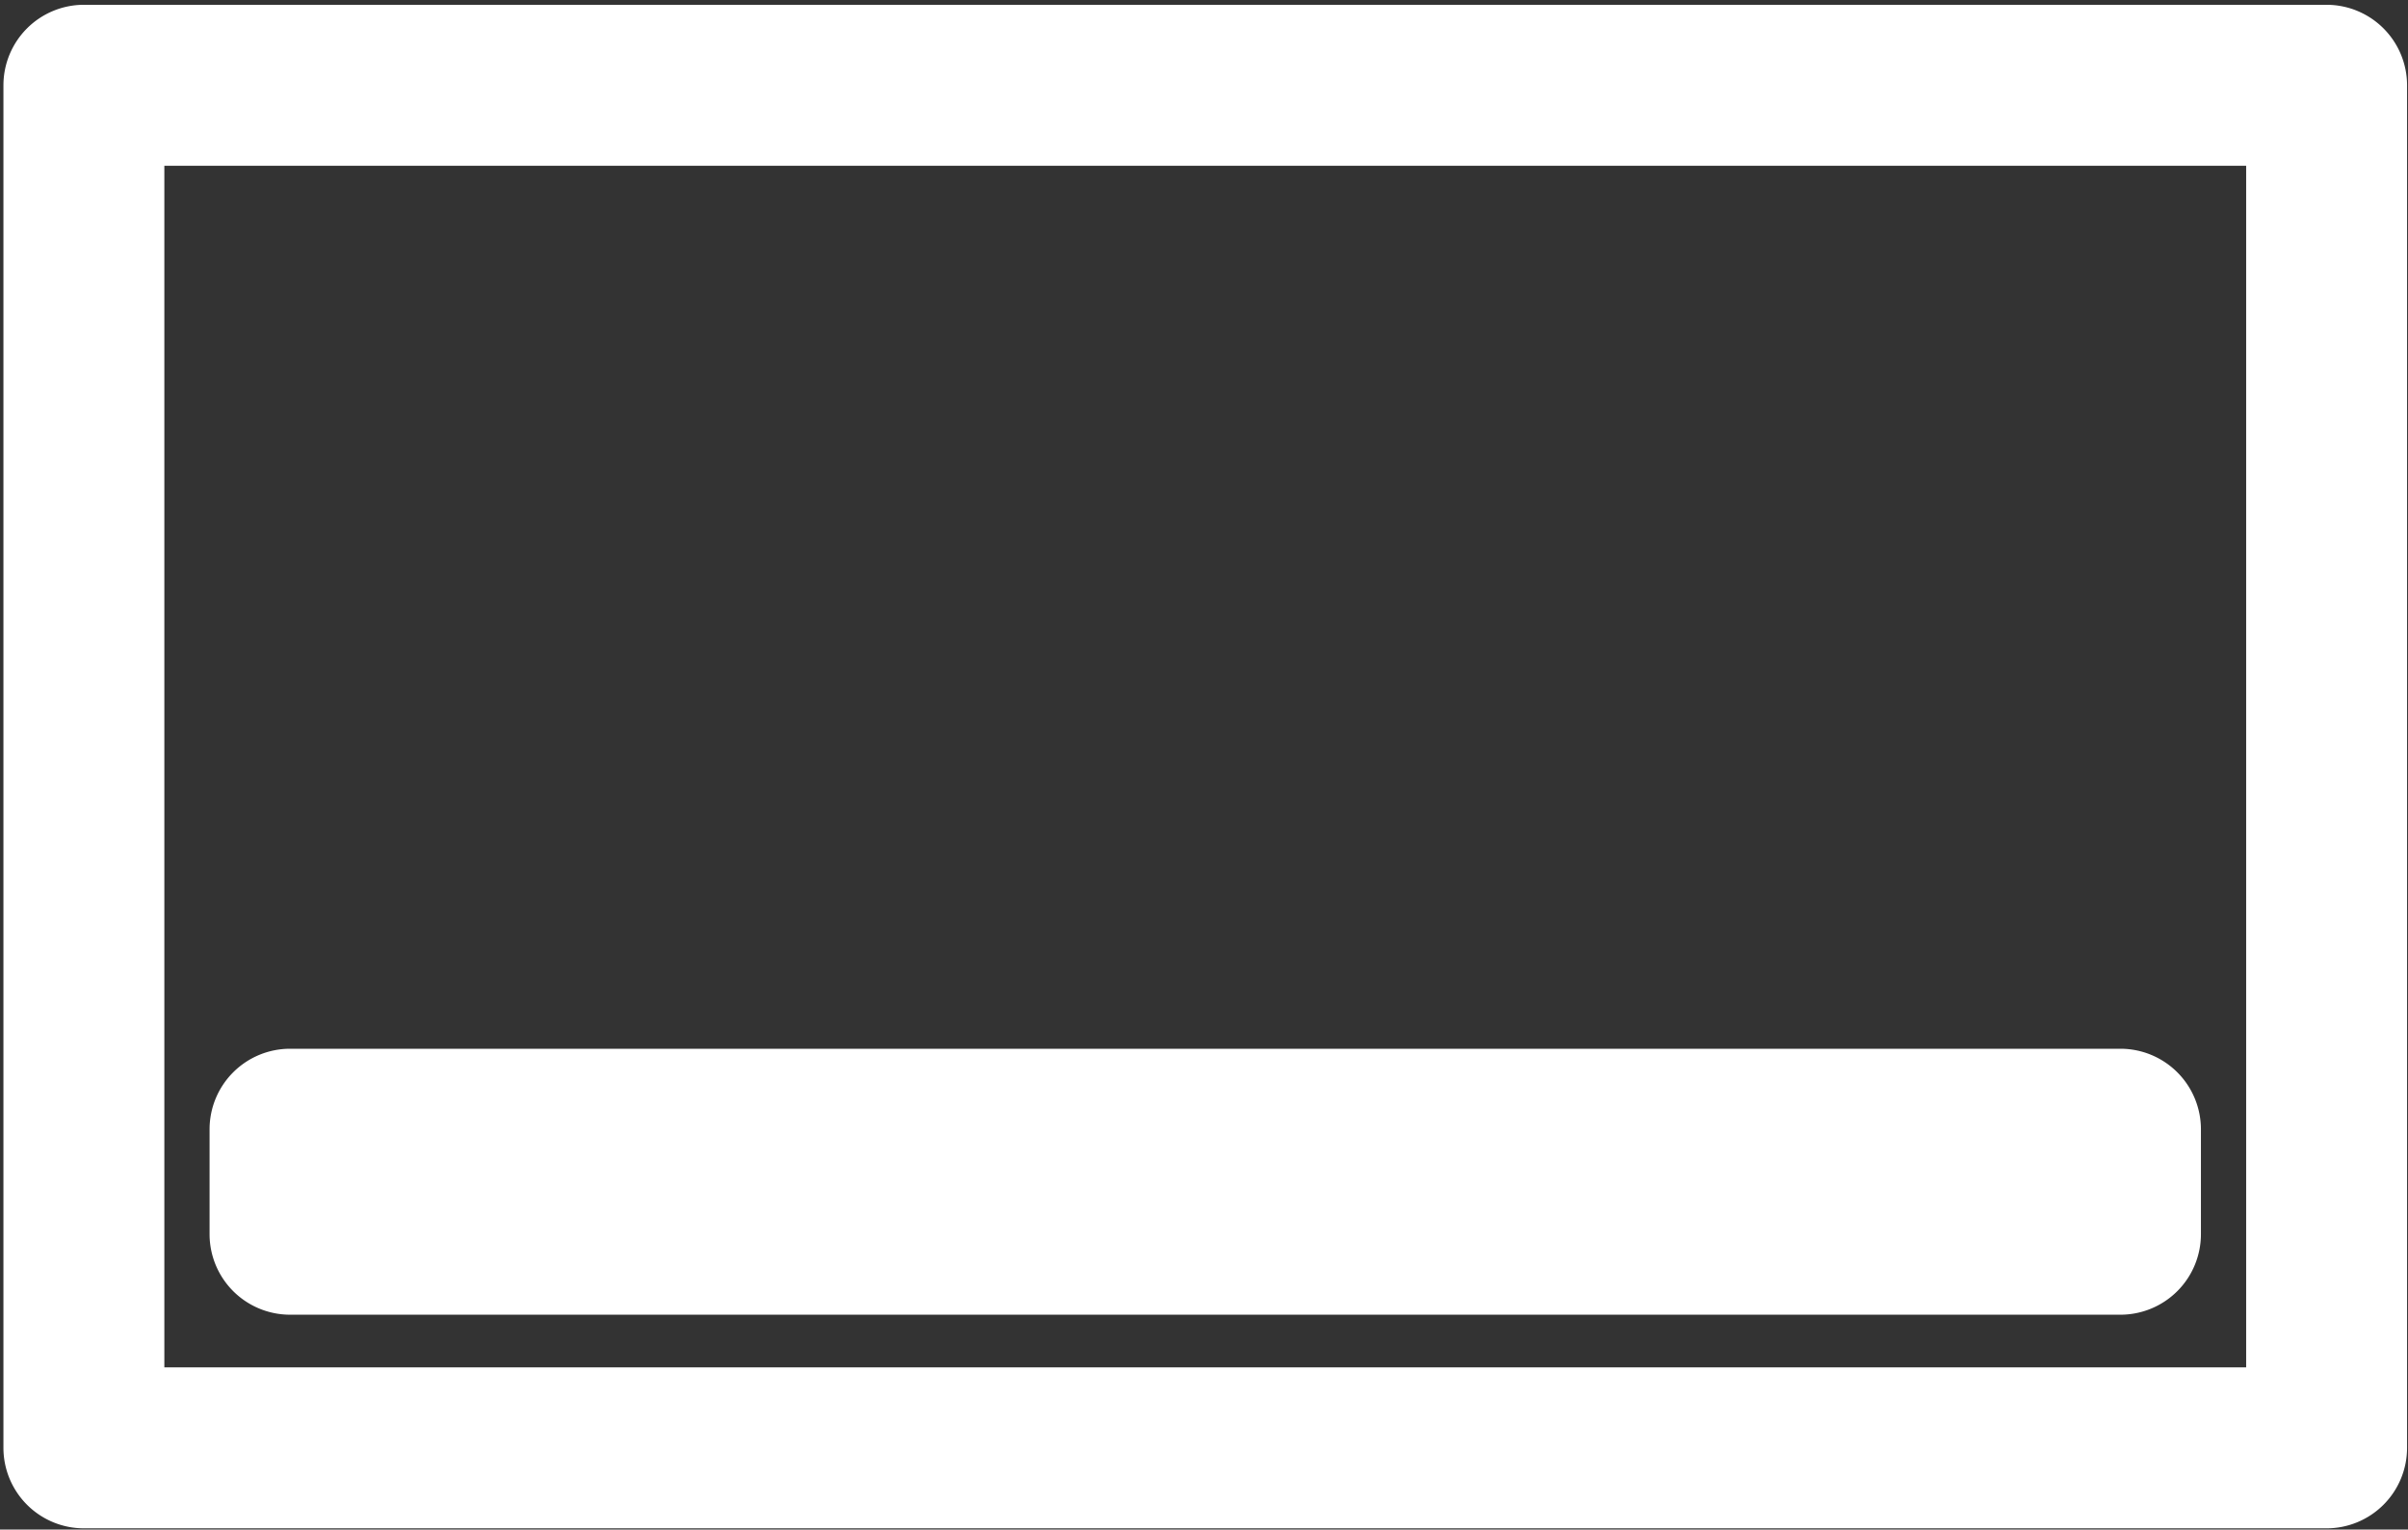 <?xml version="1.0" encoding="UTF-8" standalone="no"?>
<!-- Created with Inkscape (http://www.inkscape.org/) -->

<svg
   xmlns:dc="http://purl.org/dc/elements/1.1/"
   xmlns:cc="http://creativecommons.org/ns#"
   xmlns:rdf="http://www.w3.org/1999/02/22-rdf-syntax-ns#"
   xmlns:svg="http://www.w3.org/2000/svg"
   xmlns="http://www.w3.org/2000/svg"
   xmlns:sodipodi="http://sodipodi.sourceforge.net/DTD/sodipodi-0.dtd"
   xmlns:inkscape="http://www.inkscape.org/namespaces/inkscape"
   width="33.7"
   height="21.4"
   viewBox="0 0 33.7 21.4"
   id="svg2"
   version="1.1"
   inkscape:version="0.91 r13725">
  <rect x="0" y="0" width="33.7" height="21.4" fill="#333333" stroke="none"/>
  <defs
     id="defs4" />
  <sodipodi:namedview
     id="base"
     pagecolor="#ffffff"
     bordercolor="#666666"
     borderopacity="1.0"
     inkscape:pageopacity="0.0"
     inkscape:pageshadow="2"
     inkscape:zoom="3.959798"
     inkscape:cx="67.601967"
     inkscape:cy="32.456552"
     inkscape:document-units="px"
     inkscape:current-layer="layer1"
     showgrid="false"
     units="px"
     inkscape:window-width="1920"
     inkscape:window-height="1137"
     inkscape:window-x="-8"
     inkscape:window-y="-8"
     inkscape:window-maximized="1" />
  <g
     inkscape:label="Layer 1"
     inkscape:groupmode="layer"
     id="layer1"
     transform="translate(0,-1030.962)">
    <path
       style="color:#000000;font-style:normal;font-variant:normal;font-weight:normal;font-stretch:normal;font-size:medium;line-height:normal;font-family:sans-serif;text-indent:0;text-align:start;text-decoration:none;text-decoration-line:none;text-decoration-style:solid;text-decoration-color:#000000;letter-spacing:normal;word-spacing:normal;text-transform:none;direction:ltr;block-progression:tb;writing-mode:lr-tb;baseline-shift:baseline;text-anchor:start;white-space:normal;clip-rule:nonzero;display:inline;overflow:visible;visibility:visible;opacity:1;isolation:auto;mix-blend-mode:normal;color-interpolation:sRGB;color-interpolation-filters:linearRGB;solid-color:#000000;solid-opacity:1;fill:#ffffff;fill-opacity:1;fill-rule:nonzero;stroke:none;stroke-width:2.253;stroke-linecap:square;stroke-linejoin:round;stroke-miterlimit:4;stroke-dasharray:none;stroke-dashoffset:0;stroke-opacity:1;color-rendering:auto;image-rendering:auto;shape-rendering:auto;text-rendering:auto;enable-background:accumulate"
       d="m 1.175,1031.029 a 1.127,1.127 0 0 0 -1.127,1.127 l 0,19.064 a 1.127,1.127 0 0 0 1.127,1.125 l 31.385,0 a 1.127,1.127 0 0 0 1.127,-1.125 l 0,-19.064 a 1.127,1.127 0 0 0 -1.127,-1.127 l -31.385,0 z m 1.125,2.252 29.135,0 0,16.812 -29.135,0 0,-16.812 z m 1.76,12.354 a 1.127,1.127 0 0 0 -1.127,1.127 l 0,1.467 a 1.127,1.127 0 0 0 1.127,1.127 l 25.615,0 a 1.127,1.127 0 0 0 1.127,-1.127 l 0,-1.467 a 1.127,1.127 0 0 0 -1.127,-1.127 l -25.615,0 z"
       id="rect4187"
       inkscape:connector-curvature="0" />
  </g>
</svg>
